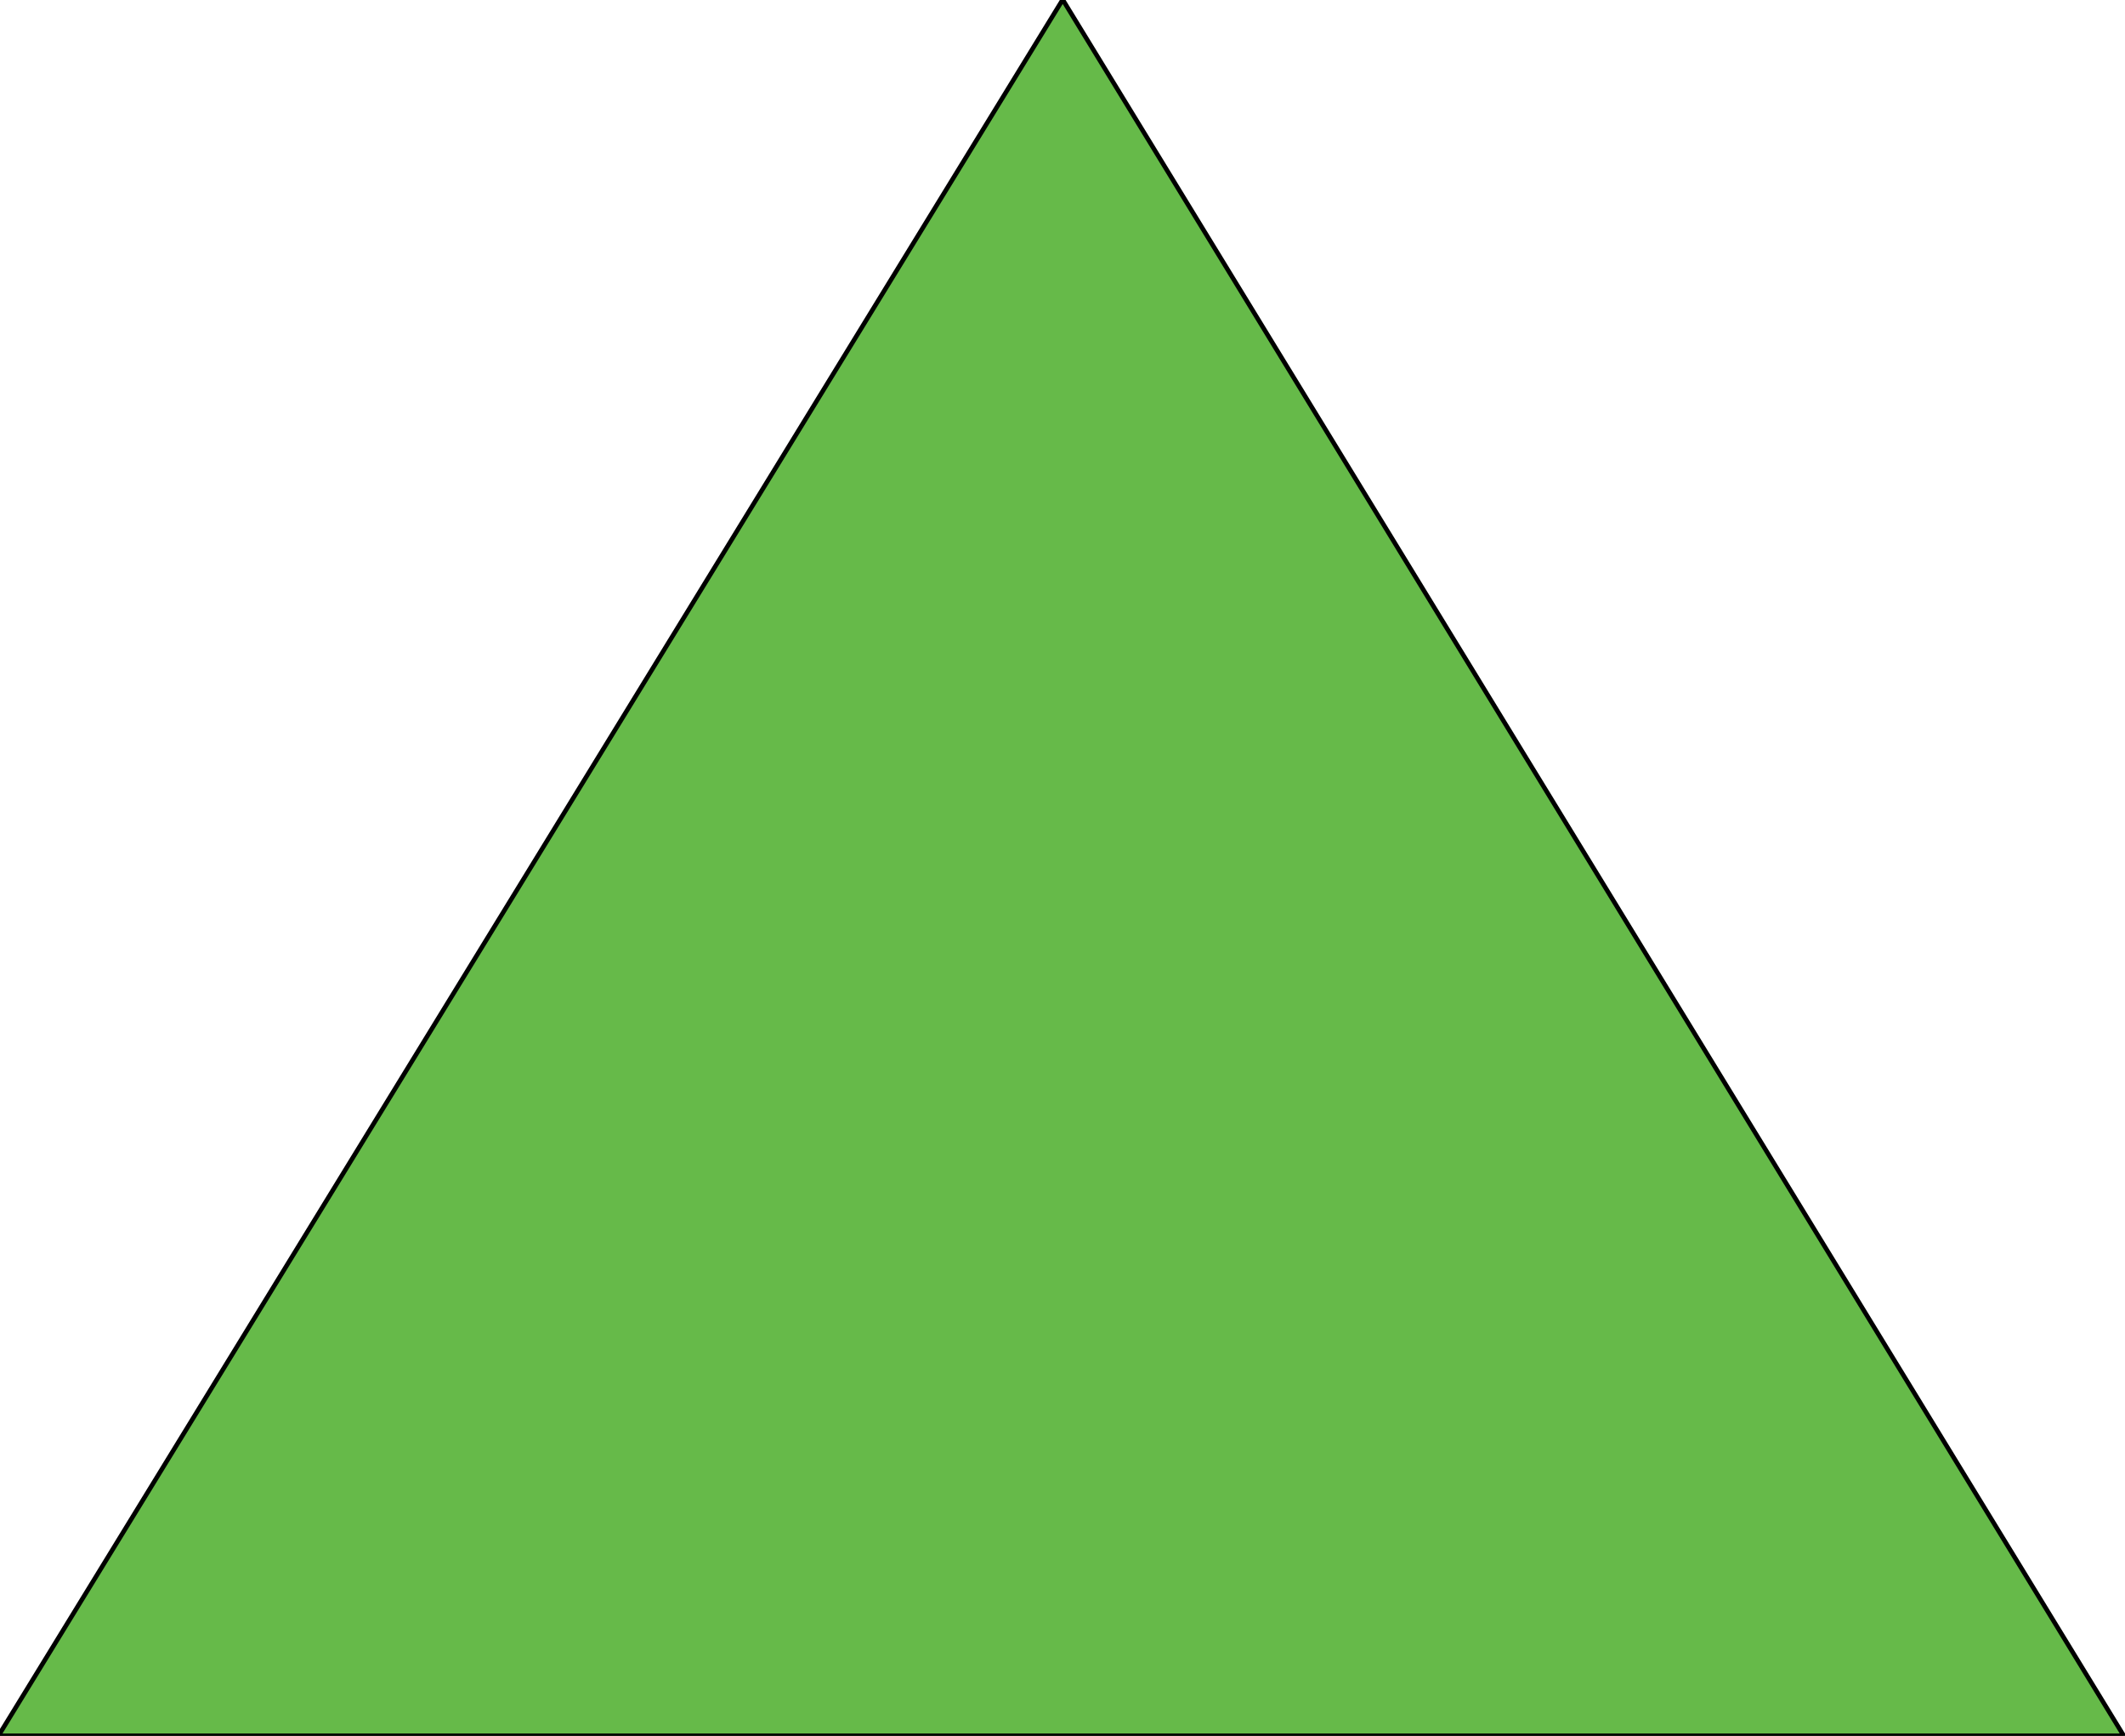 <?xml version="1.0"?>
<svg x="-467px" y="-382px" width="93.557mm" height="76.412mm" viewBox="-467 -382 935 764" xmlns="http://www.w3.org/2000/svg" xmlns:xlink="http://www.w3.org/1999/xlink">
	<path d=" M0.592,-382.158 L-467.897,381.958 L467.669,381.958 L0.592,-382.158 Z " fill="#66BA49" stroke="#000000" stroke-width="2" fill-opacity="1" stroke-opacity="1" />
</svg>
